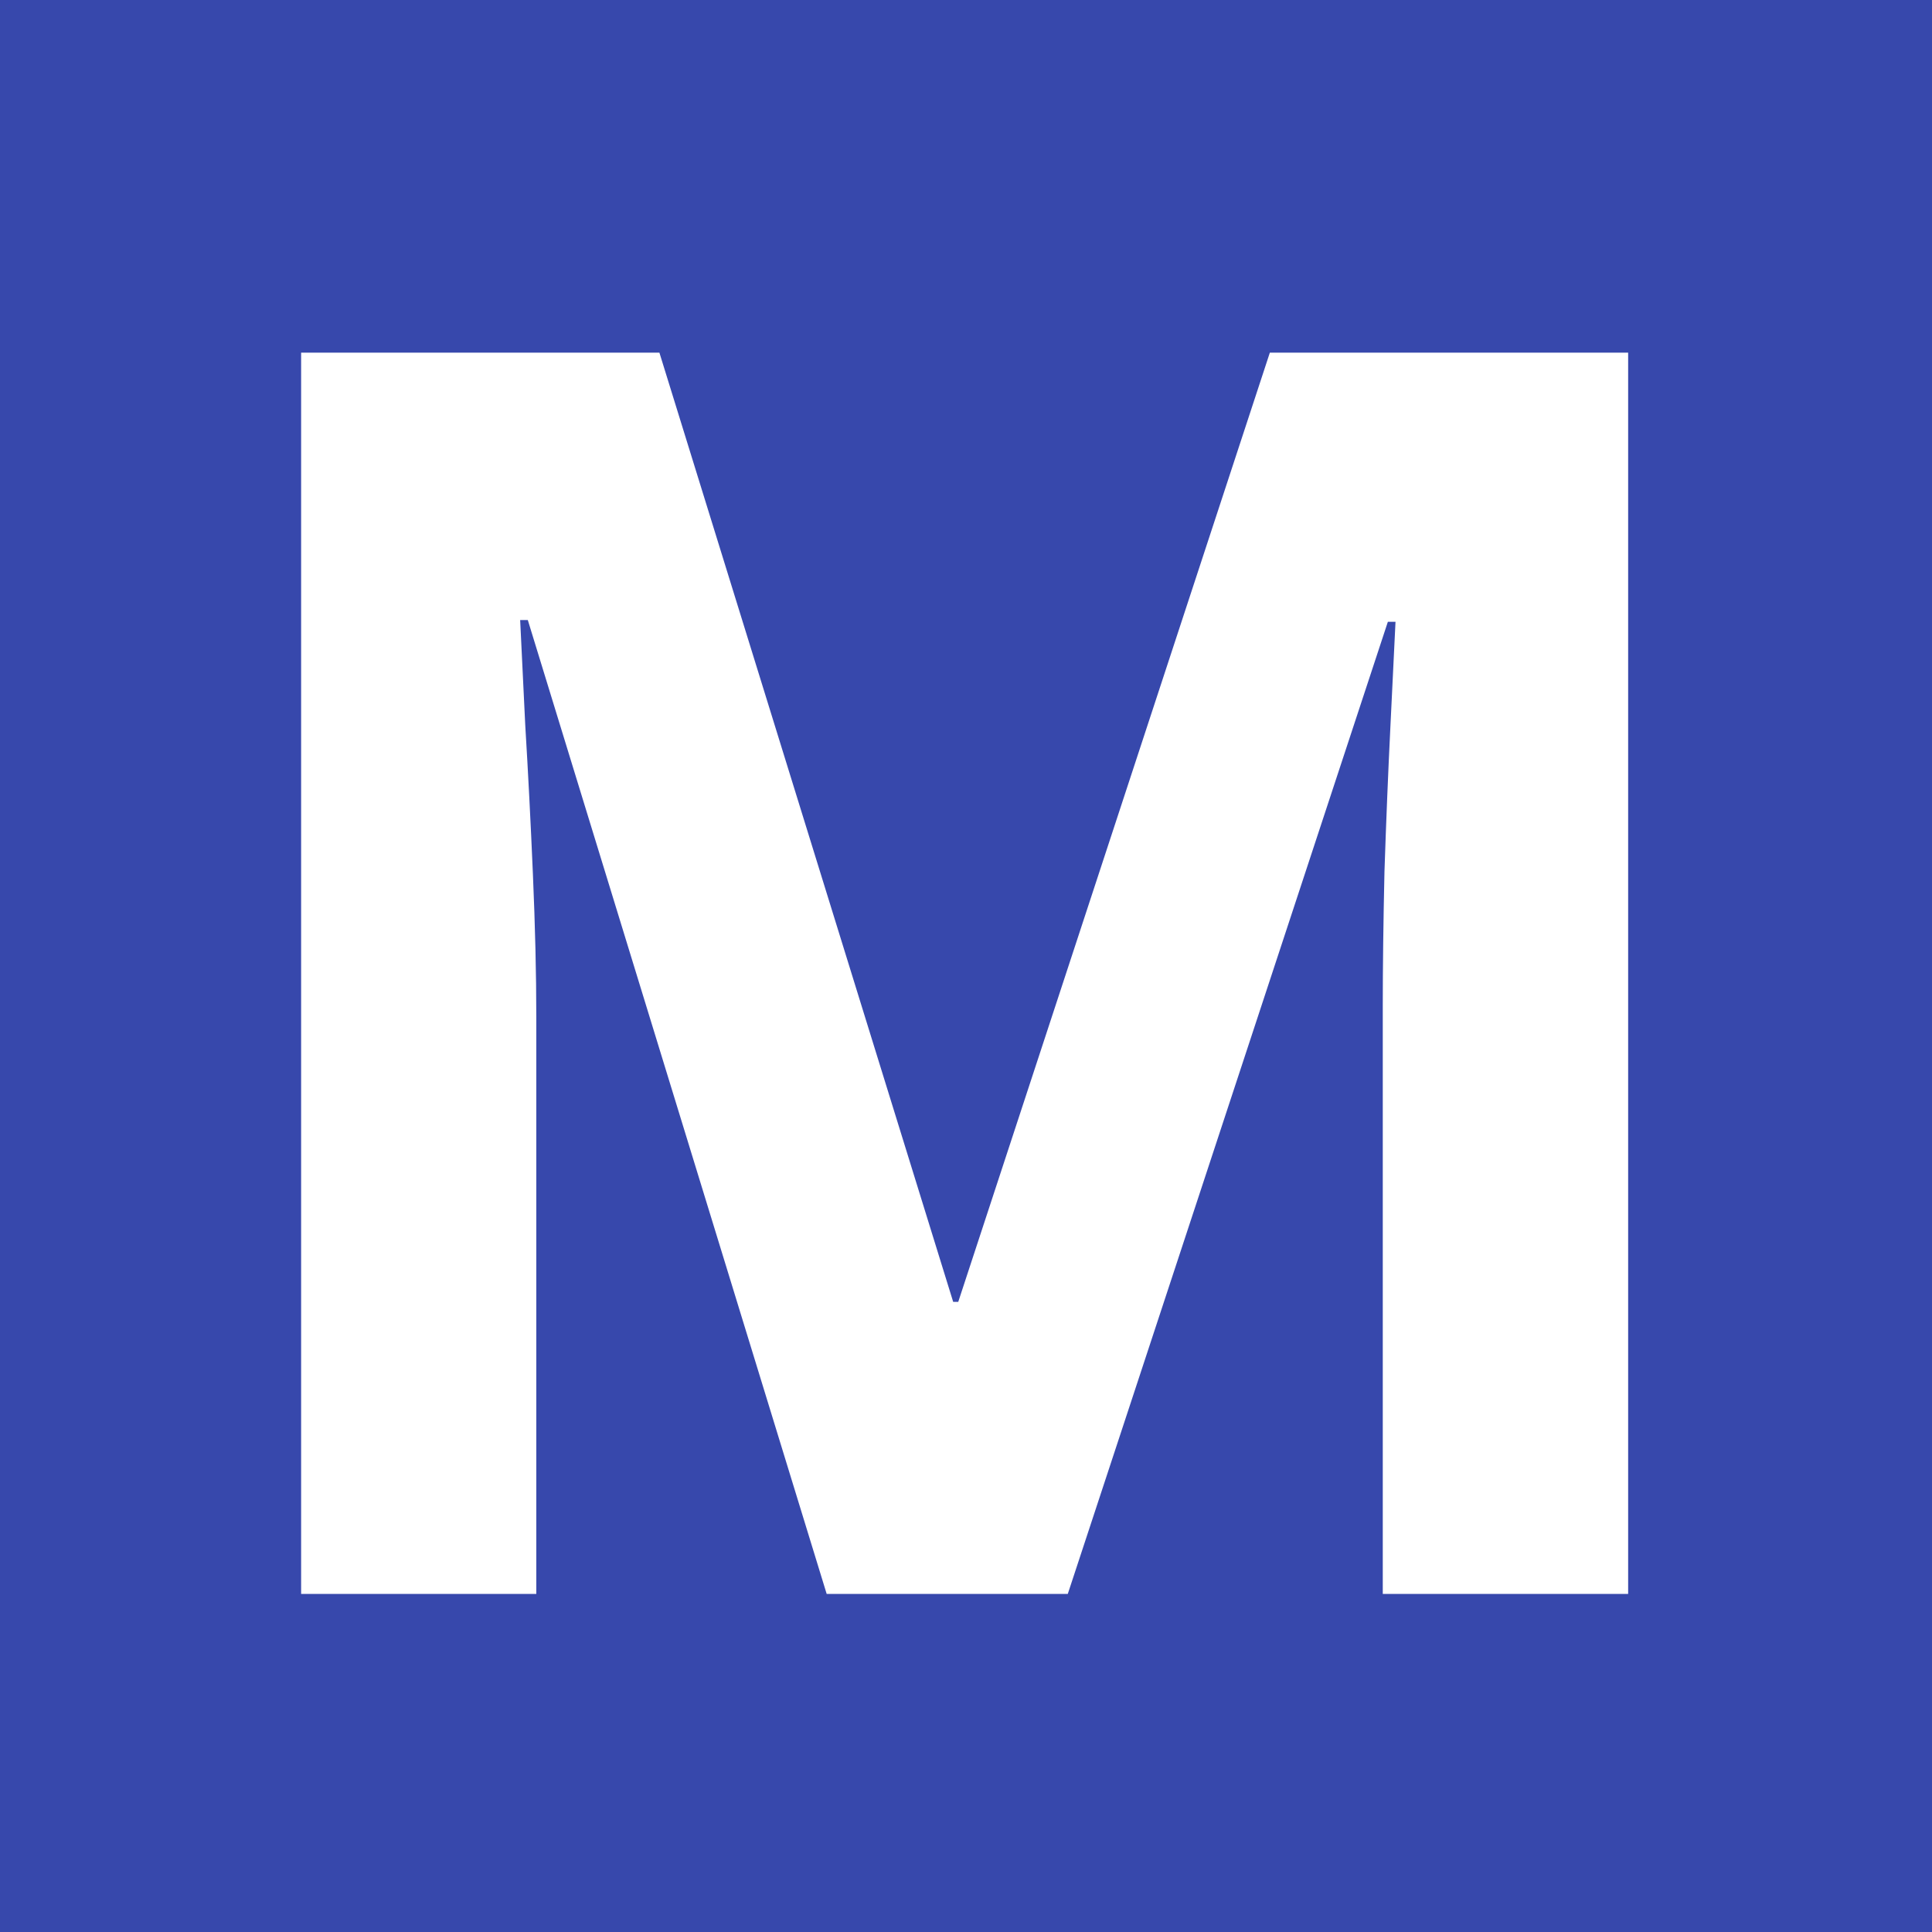<svg width="128" height="128" viewBox="0 0 128 128" fill="none" xmlns="http://www.w3.org/2000/svg">
  <rect x="0" y="0" width="128" height="128" fill="#808080" stroke="none"/>
  <g clip-path="url(#clip_m)">
    <rect width="128" height="128" fill="white"/>
    <path d="M128 0H0V128H128V0Z" fill="#3748AC"/>
    <path d="M54.769 105.6L34.969 41.081H34.462C34.538 42.619 34.65 44.944 34.8 48.056C34.987 51.131 35.156 54.412 35.306 57.9C35.456 61.387 35.531 64.537 35.531 67.35V105.6H19.95V23.363H43.687L63.15 86.25H63.487L84.131 23.363H107.869V105.6H91.612V66.675C91.612 64.087 91.65 61.106 91.725 57.731C91.837 54.356 91.969 51.15 92.119 48.113C92.269 45.037 92.381 42.731 92.456 41.194H91.95L70.744 105.6H54.769Z" fill="white"/>
  </g>
  <defs>
    <clipPath id="clip_m">
      <rect width="128" height="128" fill="white"/>
    </clipPath>
  </defs>
</svg>
